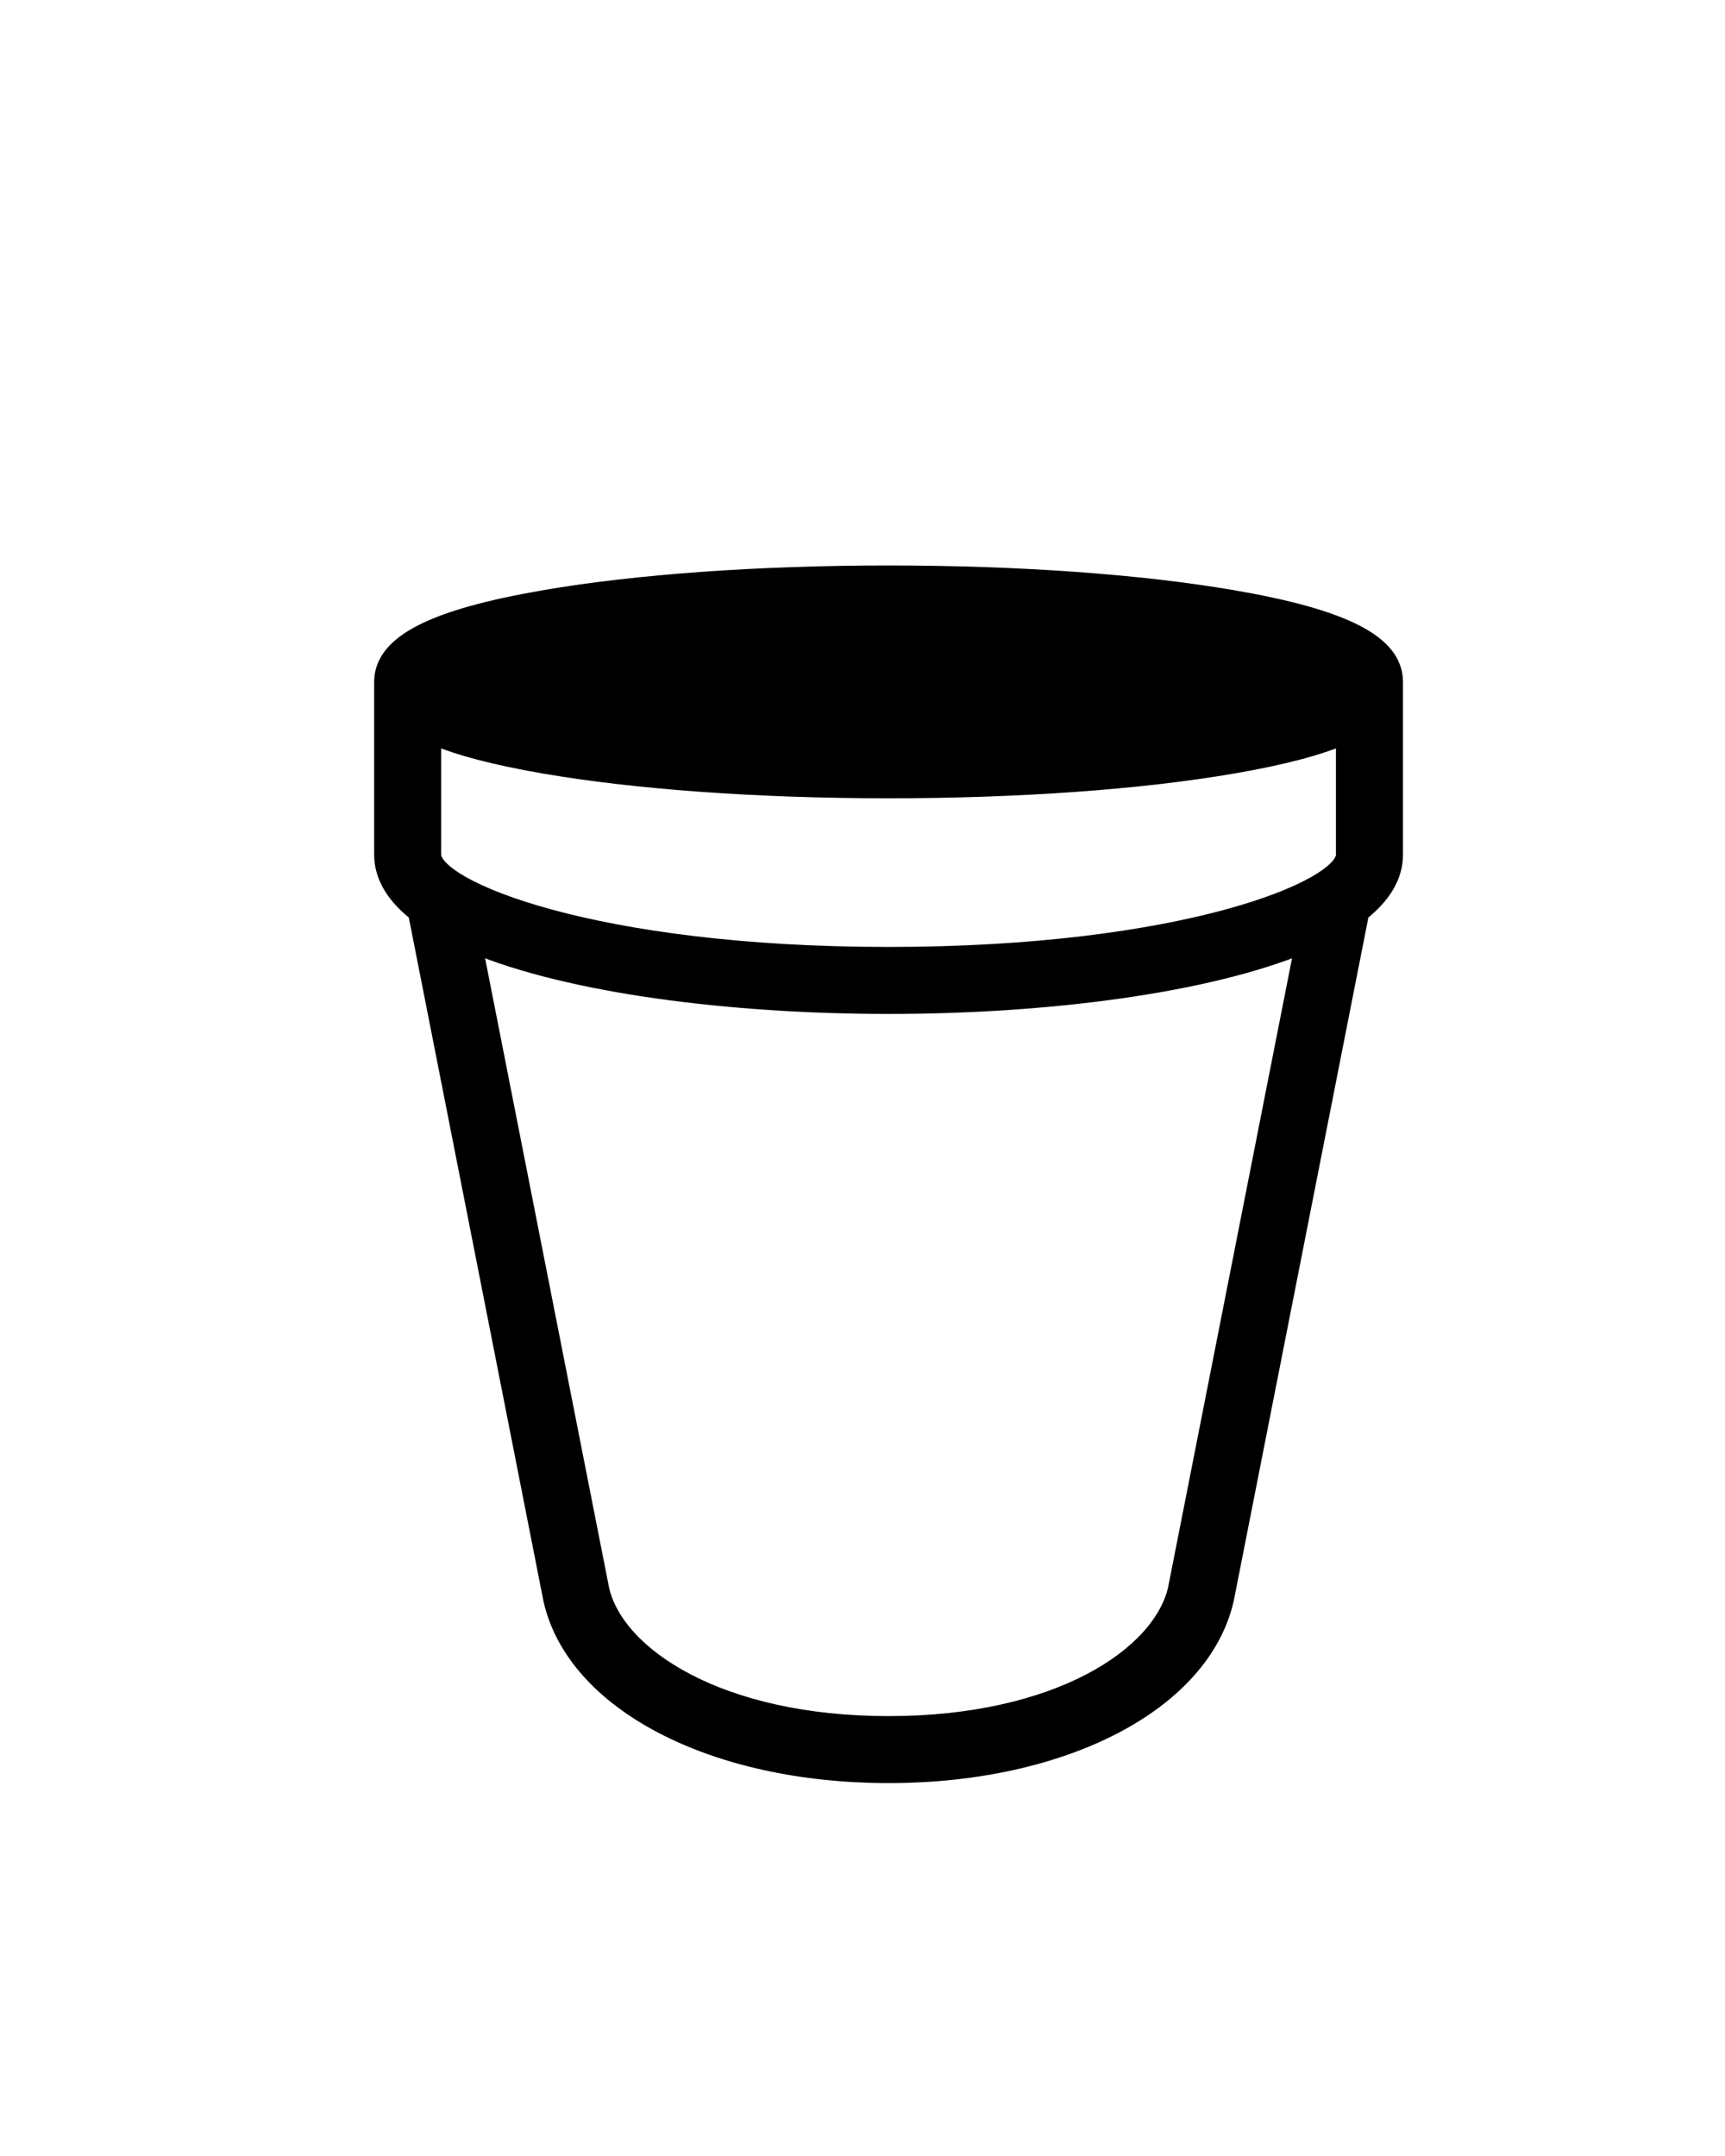 <svg width="100" height="125" xmlns="http://www.w3.org/2000/svg">
 <g>
  <title>background</title>
  <rect x="-1" y="-1" width="29.027" height="35.784" id="canvas_background" fill="none"/>
 </g>

 <g>
  <title>Layer 1</title>
  <path stroke="null" d="m71.469,34.714c-5.344,-0.921 -12.431,-1.429 -19.958,-1.429c-7.526,0 -14.614,0.507 -19.957,1.429c-6.475,1.116 -9.363,2.603 -9.363,4.82l0,10.019c0,1.254 0.706,2.378 1.963,3.368l7.846,39.835c1.355,5.961 9.379,10.124 19.512,10.124c10.132,0 18.155,-4.164 19.52,-10.166l7.838,-39.794c1.256,-0.99 1.962,-2.114 1.962,-3.368l0,-10.019c0,-2.217 -2.887,-3.703 -9.361,-4.82zm-19.958,20.688c-17.106,0 -26.436,-3.864 -26.436,-5.85l0,-6.899c1.517,0.657 3.656,1.214 6.478,1.701c5.344,0.922 12.431,1.429 19.957,1.429c7.527,0 14.615,-0.507 19.958,-1.429c2.821,-0.486 4.96,-1.044 6.478,-1.701l0,6.899c-0.001,1.986 -9.332,5.85 -26.436,5.85zm16.699,36.713c-0.891,3.917 -6.912,7.881 -16.699,7.881s-15.809,-3.964 -16.691,-7.839l-7.365,-37.395c5.585,2.327 14.854,3.524 24.056,3.524c9.202,0 18.471,-1.199 24.055,-3.524l-7.357,37.353z" id="svg_1"/>
 </g>
</svg>